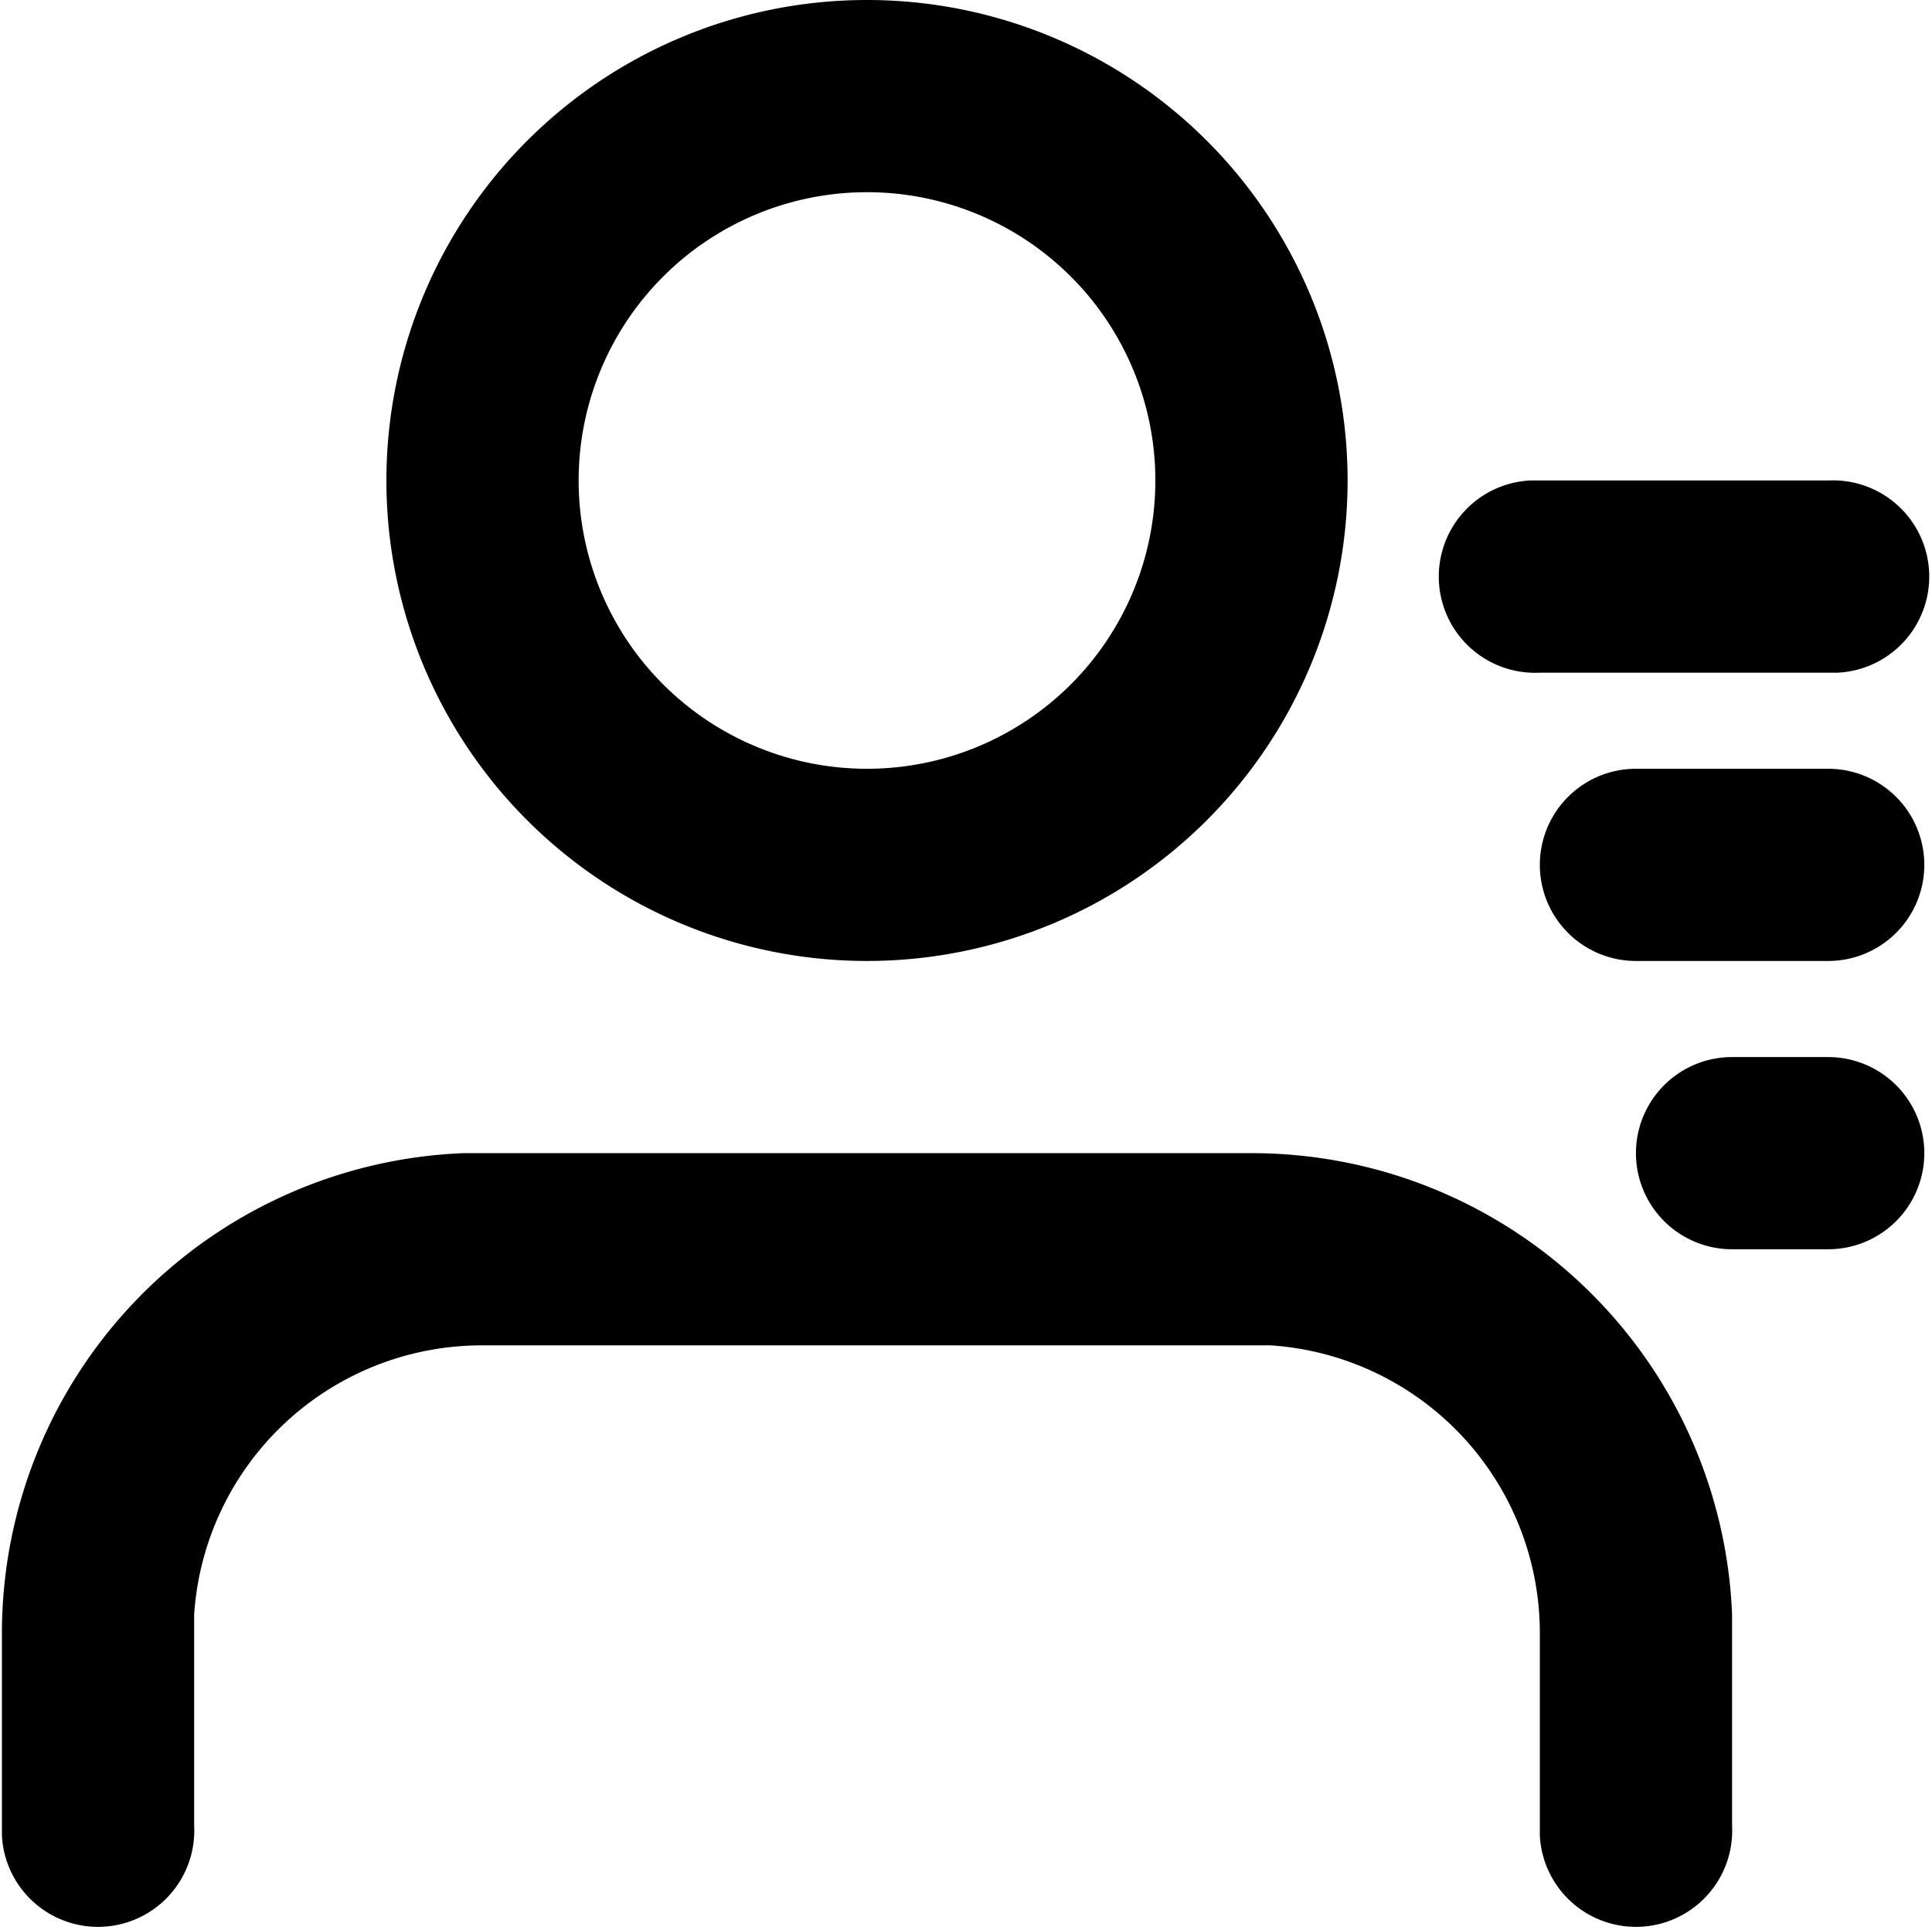<svg xmlns="http://www.w3.org/2000/svg" viewBox="1.98 2 20.1 20.08"><g fill="none" fill-rule="evenodd"><path d="M24 0v24H0V0h24ZM12.6 23.3h-.2v.5h.2v-.5Zm.3-.2-.2.1v.5l.2.1v-.6Zm-.8 0v.7h.2v-.5l-.2-.2Z"/><path fill="currentColor" d="M15 14a5 5 0 0 1 5 4.8V21a1 1 0 0 1-2 .1V19a3 3 0 0 0-2.8-3H7a3 3 0 0 0-3 2.8V21a1 1 0 0 1-2 .1V19a5 5 0 0 1 4.8-5H15Zm6-1a1 1 0 1 1 0 2h-1a1 1 0 1 1 0-2h1ZM11 2a5 5 0 1 1 0 10 5 5 0 0 1 0-10Zm10 8a1 1 0 1 1 0 2h-2a1 1 0 1 1 0-2h2ZM11 4a3 3 0 1 0 0 6 3 3 0 0 0 0-6Zm10 3a1 1 0 0 1 .1 2H18a1 1 0 0 1-.1-2H21Z"/></g></svg>